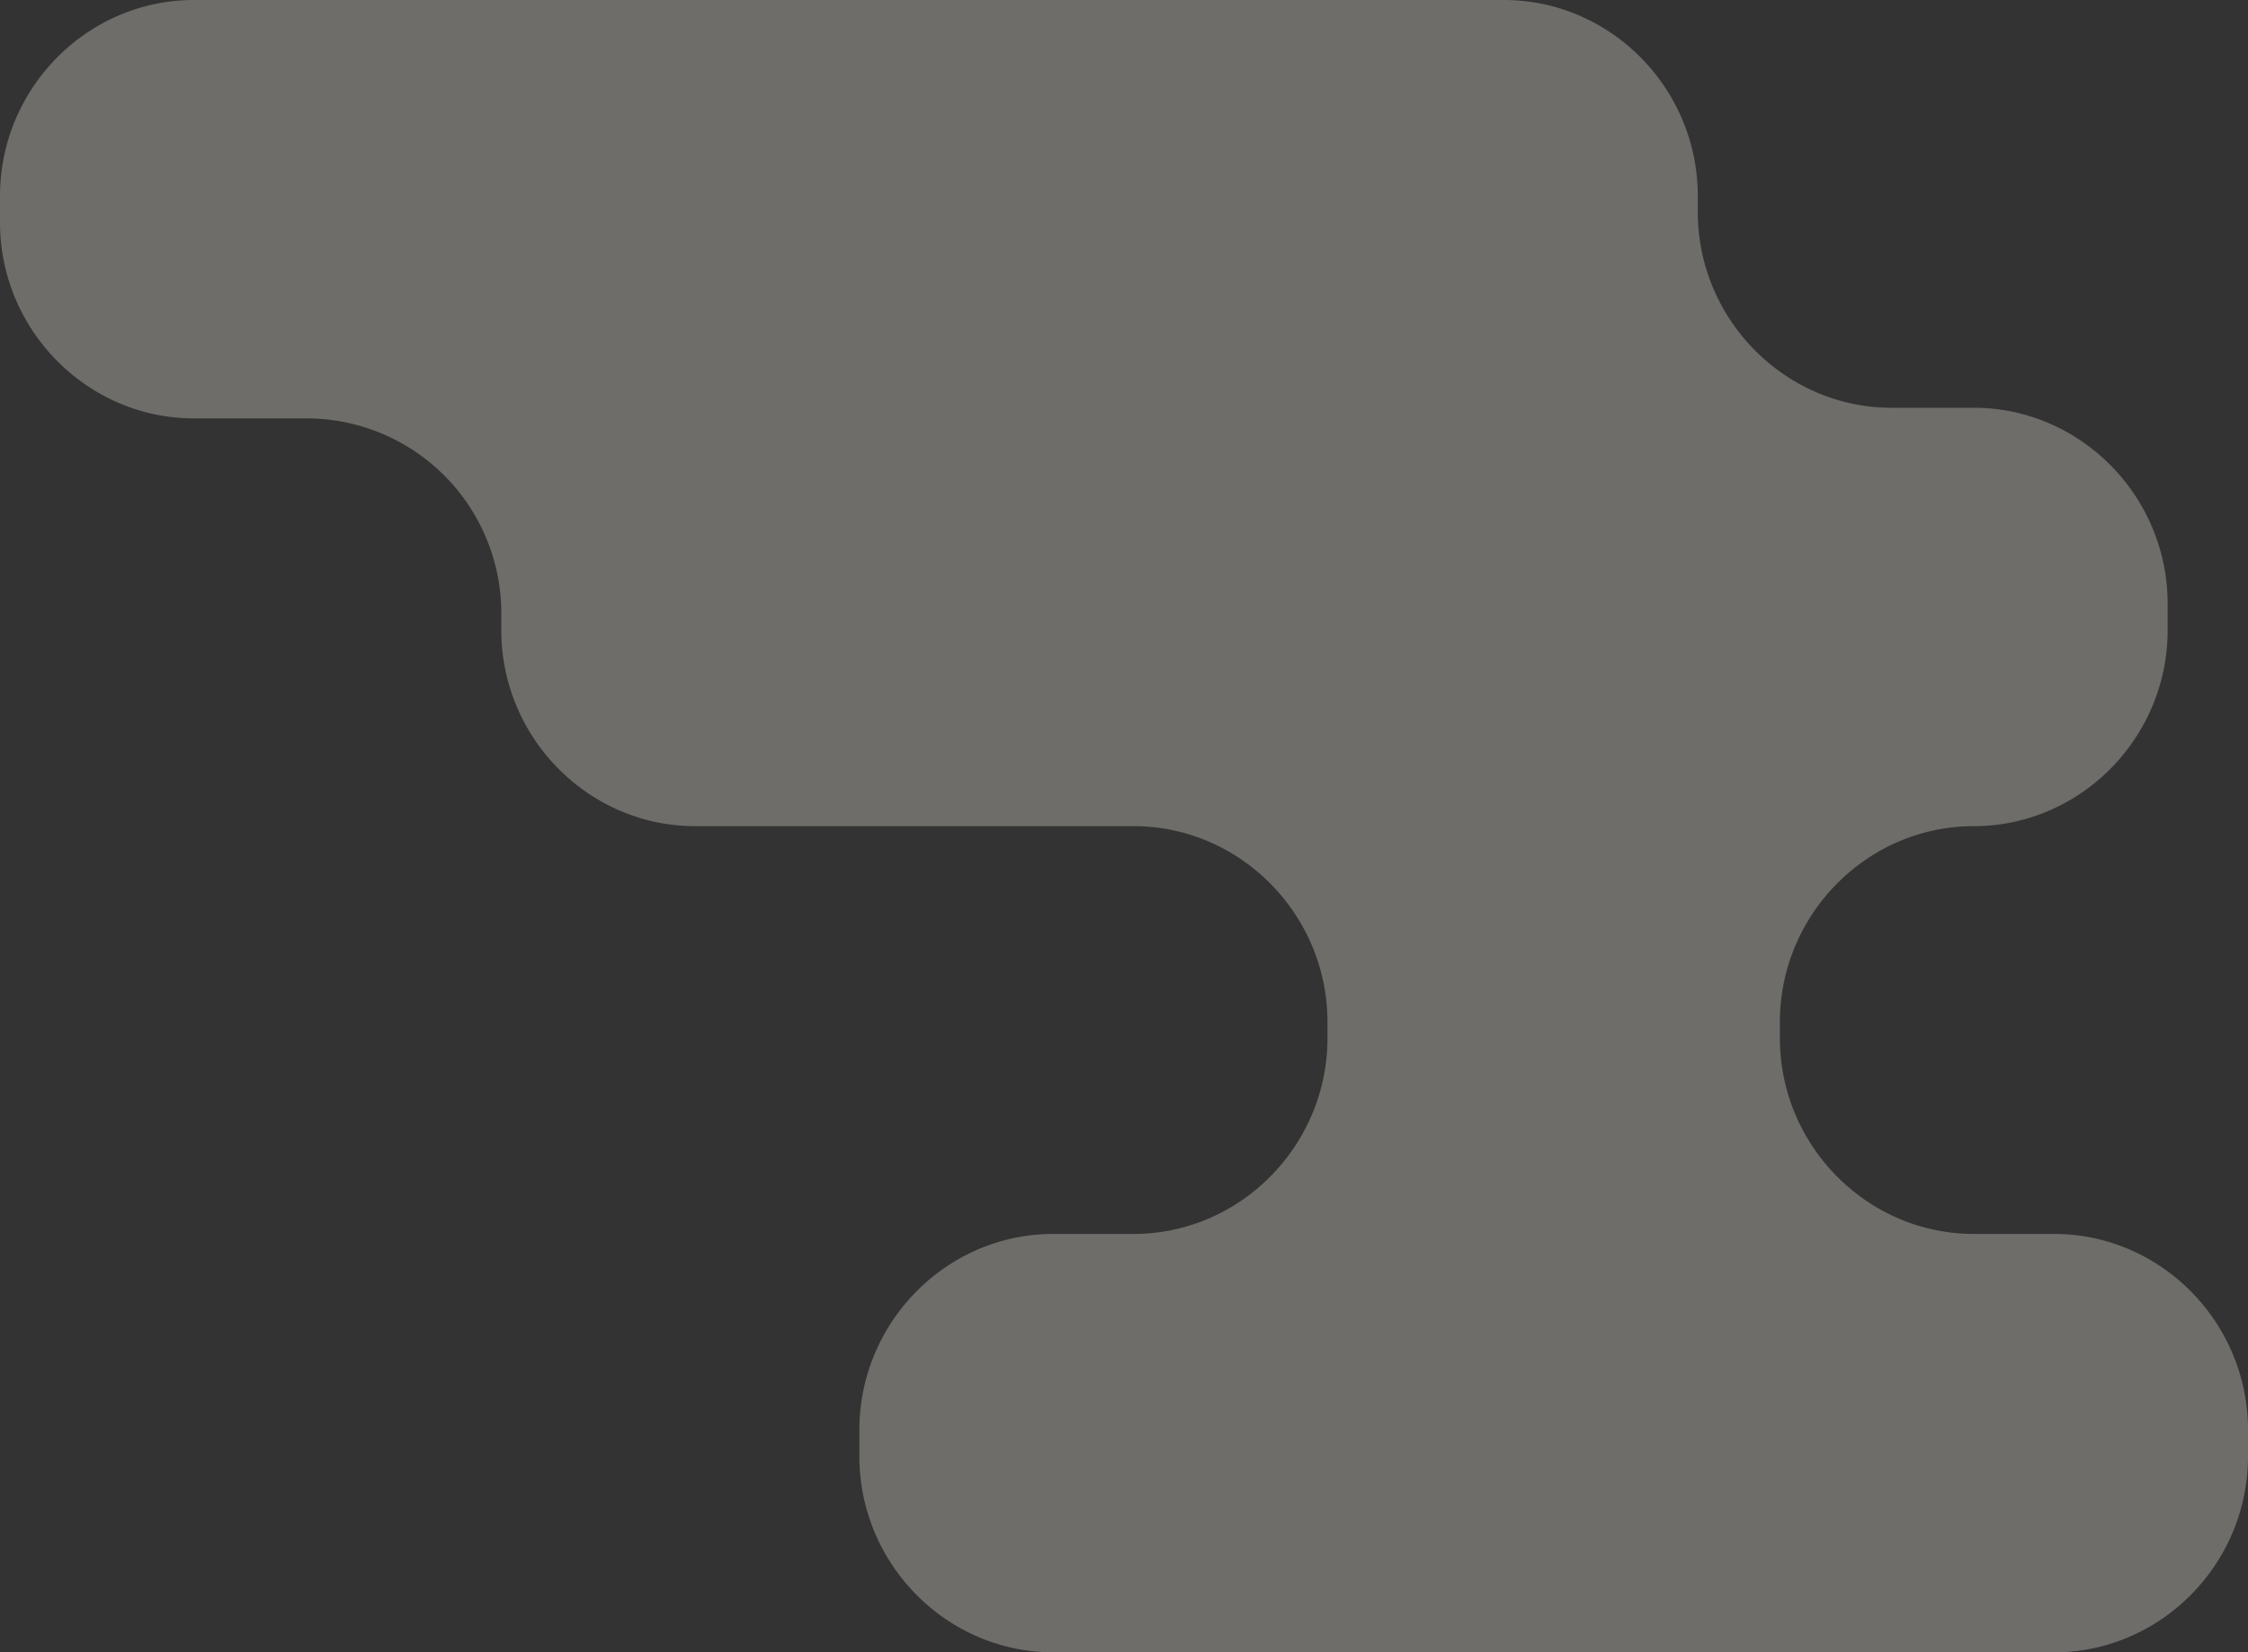 <svg xmlns="http://www.w3.org/2000/svg" width="83" height="61" viewBox="0 0 83 61">
    <rect x="0" y="0" width="83" height="61" fill="#333333" stroke="none"/>
    <path fill="#F8F4EB" fill-rule="nonzero" d="M18.509 22.68v.586c0 3.975 3.224 7.234 7.158 7.234h16.188c3.934 0 7.158 3.259 7.158 7.234v.587c0 3.975-3.224 7.233-7.158 7.233h-2.967c-3.934 0-7.158 3.259-7.158 7.234v.978c0 3.975 3.224 7.234 7.158 7.234h36.953C79.775 61 83 57.741 83 53.766v-.978c0-3.975-3.225-7.234-7.159-7.234h-2.966c-3.934 0-7.159-3.258-7.159-7.233v-.587c0-3.975 3.225-7.234 7.159-7.234 3.934 0 7.158-3.259 7.158-7.234v-.978c0-3.975-3.224-7.234-7.158-7.234h-3.031c-3.934 0-7.159-3.258-7.159-7.233v-.587C62.685 3.259 59.461 0 55.527 0H7.159C3.225 0 0 3.259 0 7.234v.978c0 3.975 3.225 7.234 7.159 7.234h4.127a7.194 7.194 0 0 1 7.223 7.233z" opacity=".3"/>
</svg>
